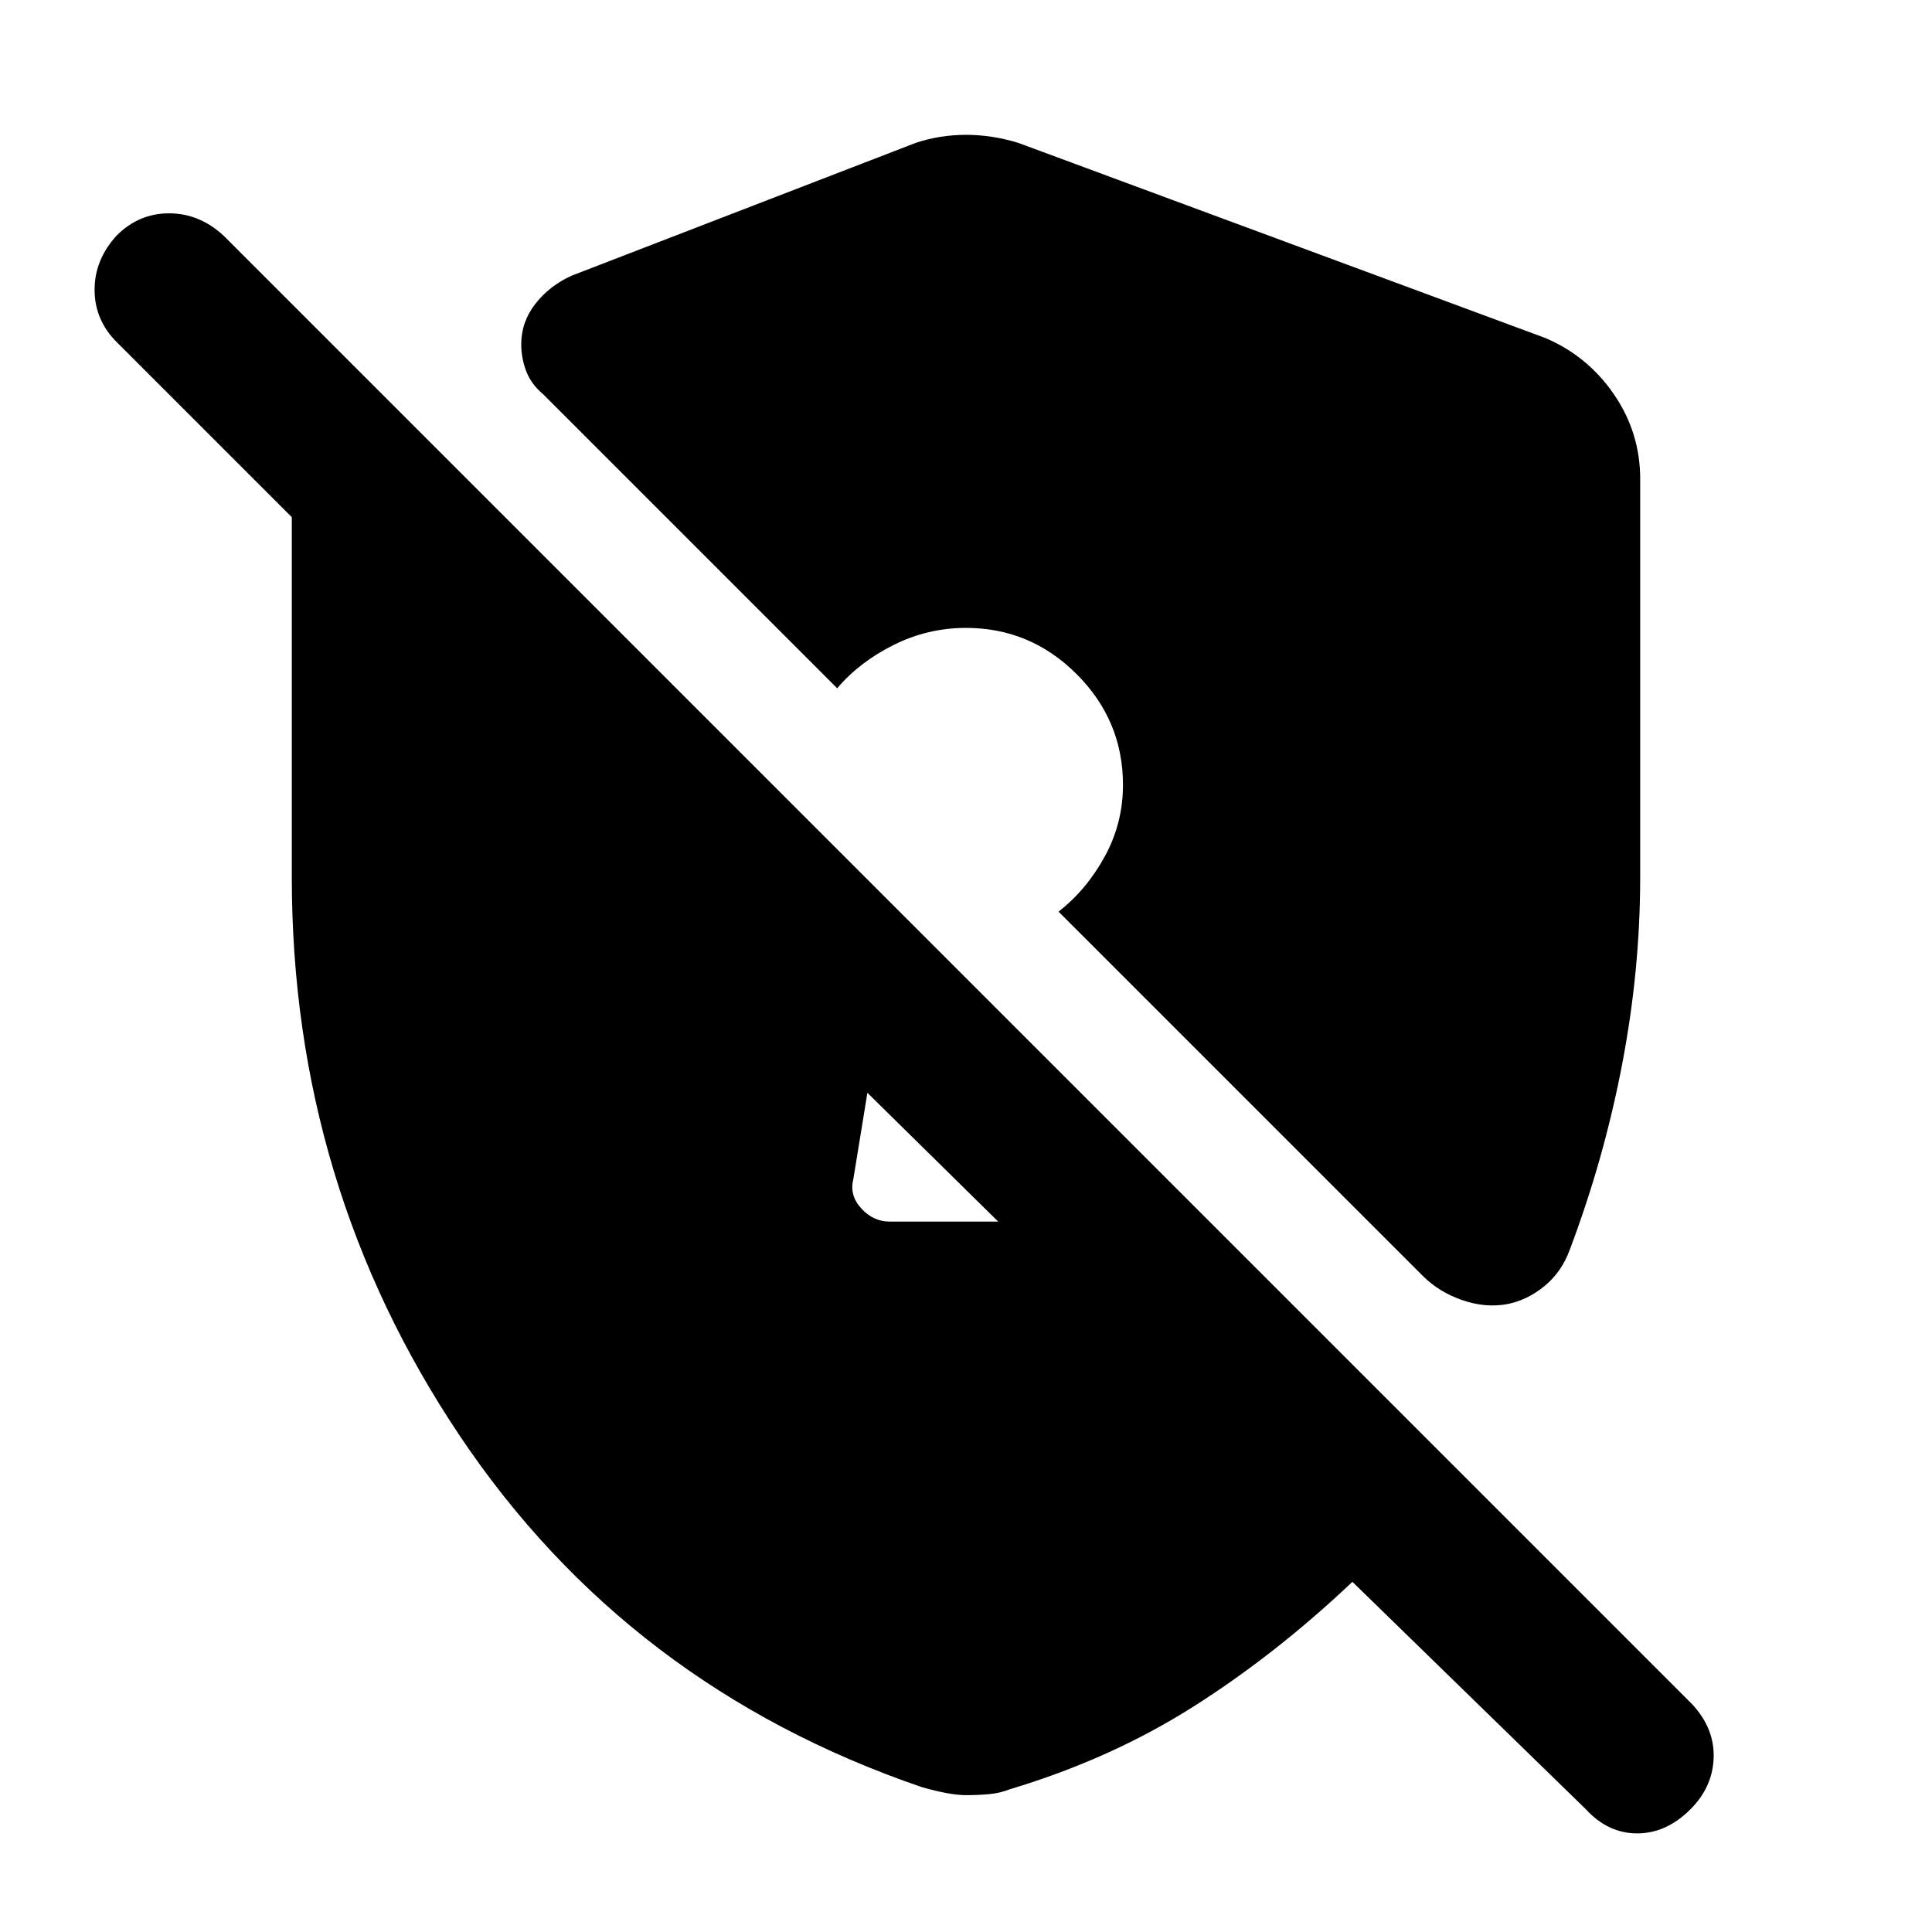 <svg xmlns="http://www.w3.org/2000/svg" height="48" viewBox="0 -960 960 960" width="48"><path d="M442-353h54l-65-64-7 43q-2 8 4 14.5t14 6.5Zm230 179q-38 36-79 62t-91 41q-5 2-10.5 2.5T480-68q-8 0-22-4-146-50-229.5-174.5T145-524v-179l-87-87q-11-11-11-26t11-27q11-11 26-11t27 11l730 730q11 12 10.5 26.5T840-61q-12 12-26.5 12T788-61L672-174Zm143-548v198q0 46-9 93t-26 92q-4 11-12.5 18t-18.5 9q-11 2-22.5-2T707-326L526-507q14-11 23-27.5t9-35.5q0-32-23-55t-55-23q-19 0-36 8.5T416-618L270-764q-6-5-8.5-11.5T259-789q0-11 7-20t18-14l171-66q12-4 25-4t26 4l262 97q21 9 34 28t13 42Z"/></svg>